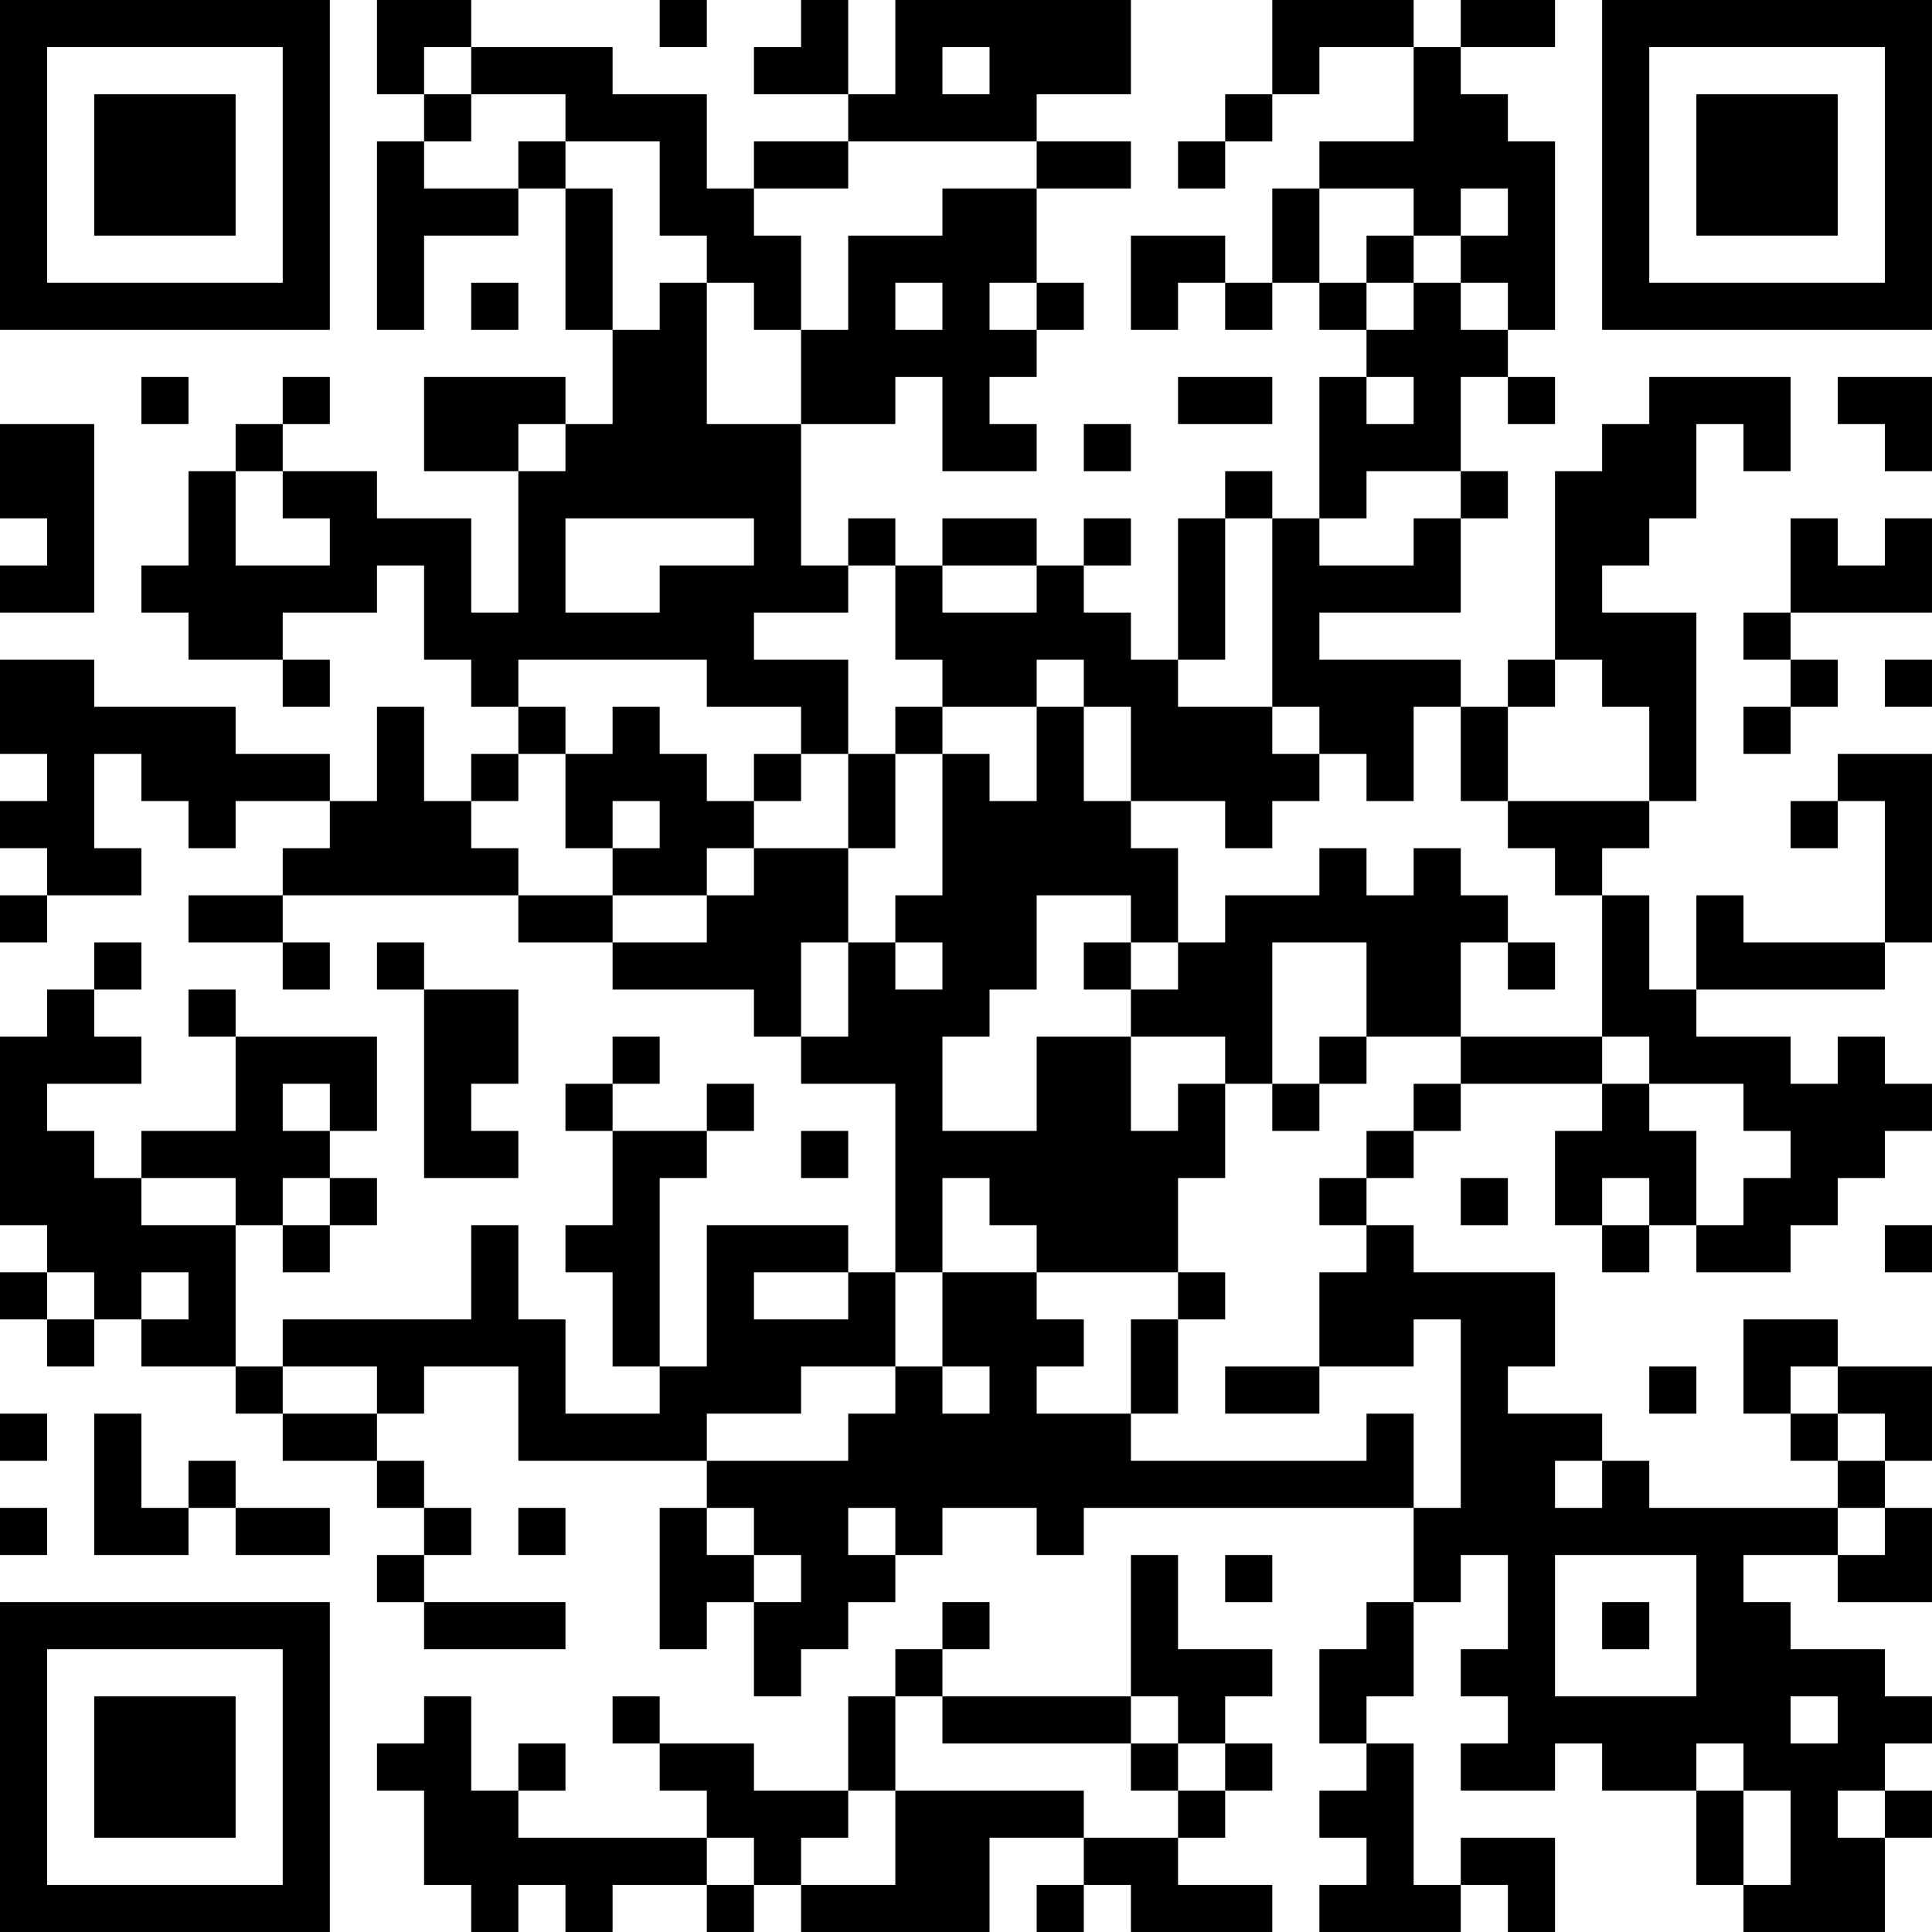 <?xml version="1.0" encoding="UTF-8"?>
<svg xmlns="http://www.w3.org/2000/svg" version="1.1" width="200" height="200" viewBox="0 0 200 200"><rect x="0" y="0" width="200" height="200" fill="#ffffff"/><g transform="scale(4.878)"><g transform="translate(0,0)"><path fill-rule="evenodd" d="M8 0L8 2L9 2L9 3L8 3L8 7L9 7L9 5L11 5L11 4L12 4L12 7L13 7L13 9L12 9L12 8L9 8L9 10L11 10L11 13L10 13L10 11L8 11L8 10L6 10L6 9L7 9L7 8L6 8L6 9L5 9L5 10L4 10L4 12L3 12L3 13L4 13L4 14L6 14L6 15L7 15L7 14L6 14L6 13L8 13L8 12L9 12L9 14L10 14L10 15L11 15L11 16L10 16L10 17L9 17L9 15L8 15L8 17L7 17L7 16L5 16L5 15L2 15L2 14L0 14L0 16L1 16L1 17L0 17L0 18L1 18L1 19L0 19L0 20L1 20L1 19L3 19L3 18L2 18L2 16L3 16L3 17L4 17L4 18L5 18L5 17L7 17L7 18L6 18L6 19L4 19L4 20L6 20L6 21L7 21L7 20L6 20L6 19L11 19L11 20L13 20L13 21L16 21L16 22L17 22L17 23L19 23L19 27L18 27L18 26L15 26L15 29L14 29L14 25L15 25L15 24L16 24L16 23L15 23L15 24L13 24L13 23L14 23L14 22L13 22L13 23L12 23L12 24L13 24L13 26L12 26L12 27L13 27L13 29L14 29L14 30L12 30L12 28L11 28L11 26L10 26L10 28L6 28L6 29L5 29L5 26L6 26L6 27L7 27L7 26L8 26L8 25L7 25L7 24L8 24L8 22L5 22L5 21L4 21L4 22L5 22L5 24L3 24L3 25L2 25L2 24L1 24L1 23L3 23L3 22L2 22L2 21L3 21L3 20L2 20L2 21L1 21L1 22L0 22L0 26L1 26L1 27L0 27L0 28L1 28L1 29L2 29L2 28L3 28L3 29L5 29L5 30L6 30L6 31L8 31L8 32L9 32L9 33L8 33L8 34L9 34L9 35L12 35L12 34L9 34L9 33L10 33L10 32L9 32L9 31L8 31L8 30L9 30L9 29L11 29L11 31L15 31L15 32L14 32L14 35L15 35L15 34L16 34L16 36L17 36L17 35L18 35L18 34L19 34L19 33L20 33L20 32L22 32L22 33L23 33L23 32L30 32L30 34L29 34L29 35L28 35L28 37L29 37L29 38L28 38L28 39L29 39L29 40L28 40L28 41L31 41L31 40L32 40L32 41L33 41L33 39L31 39L31 40L30 40L30 37L29 37L29 36L30 36L30 34L31 34L31 33L32 33L32 35L31 35L31 36L32 36L32 37L31 37L31 38L33 38L33 37L34 37L34 38L36 38L36 40L37 40L37 41L40 41L40 39L41 39L41 38L40 38L40 37L41 37L41 36L40 36L40 35L38 35L38 34L37 34L37 33L39 33L39 34L41 34L41 32L40 32L40 31L41 31L41 29L39 29L39 28L37 28L37 30L38 30L38 31L39 31L39 32L35 32L35 31L34 31L34 30L32 30L32 29L33 29L33 27L30 27L30 26L29 26L29 25L30 25L30 24L31 24L31 23L34 23L34 24L33 24L33 26L34 26L34 27L35 27L35 26L36 26L36 27L38 27L38 26L39 26L39 25L40 25L40 24L41 24L41 23L40 23L40 22L39 22L39 23L38 23L38 22L36 22L36 21L40 21L40 20L41 20L41 16L39 16L39 17L38 17L38 18L39 18L39 17L40 17L40 20L37 20L37 19L36 19L36 21L35 21L35 19L34 19L34 18L35 18L35 17L36 17L36 13L34 13L34 12L35 12L35 11L36 11L36 9L37 9L37 10L38 10L38 8L35 8L35 9L34 9L34 10L33 10L33 14L32 14L32 15L31 15L31 14L28 14L28 13L31 13L31 11L32 11L32 10L31 10L31 8L32 8L32 9L33 9L33 8L32 8L32 7L33 7L33 3L32 3L32 2L31 2L31 1L33 1L33 0L31 0L31 1L30 1L30 0L27 0L27 2L26 2L26 3L25 3L25 4L26 4L26 3L27 3L27 2L28 2L28 1L30 1L30 3L28 3L28 4L27 4L27 6L26 6L26 5L24 5L24 7L25 7L25 6L26 6L26 7L27 7L27 6L28 6L28 7L29 7L29 8L28 8L28 11L27 11L27 10L26 10L26 11L25 11L25 14L24 14L24 13L23 13L23 12L24 12L24 11L23 11L23 12L22 12L22 11L20 11L20 12L19 12L19 11L18 11L18 12L17 12L17 9L19 9L19 8L20 8L20 10L22 10L22 9L21 9L21 8L22 8L22 7L23 7L23 6L22 6L22 4L24 4L24 3L22 3L22 2L24 2L24 0L19 0L19 2L18 2L18 0L17 0L17 1L16 1L16 2L18 2L18 3L16 3L16 4L15 4L15 2L13 2L13 1L10 1L10 0ZM14 0L14 1L15 1L15 0ZM9 1L9 2L10 2L10 3L9 3L9 4L11 4L11 3L12 3L12 4L13 4L13 7L14 7L14 6L15 6L15 9L17 9L17 7L18 7L18 5L20 5L20 4L22 4L22 3L18 3L18 4L16 4L16 5L17 5L17 7L16 7L16 6L15 6L15 5L14 5L14 3L12 3L12 2L10 2L10 1ZM20 1L20 2L21 2L21 1ZM28 4L28 6L29 6L29 7L30 7L30 6L31 6L31 7L32 7L32 6L31 6L31 5L32 5L32 4L31 4L31 5L30 5L30 4ZM29 5L29 6L30 6L30 5ZM10 6L10 7L11 7L11 6ZM19 6L19 7L20 7L20 6ZM21 6L21 7L22 7L22 6ZM3 8L3 9L4 9L4 8ZM25 8L25 9L27 9L27 8ZM29 8L29 9L30 9L30 8ZM39 8L39 9L40 9L40 10L41 10L41 8ZM0 9L0 11L1 11L1 12L0 12L0 13L2 13L2 9ZM11 9L11 10L12 10L12 9ZM23 9L23 10L24 10L24 9ZM5 10L5 12L7 12L7 11L6 11L6 10ZM29 10L29 11L28 11L28 12L30 12L30 11L31 11L31 10ZM12 11L12 13L14 13L14 12L16 12L16 11ZM26 11L26 14L25 14L25 15L27 15L27 16L28 16L28 17L27 17L27 18L26 18L26 17L24 17L24 15L23 15L23 14L22 14L22 15L20 15L20 14L19 14L19 12L18 12L18 13L16 13L16 14L18 14L18 16L17 16L17 15L15 15L15 14L11 14L11 15L12 15L12 16L11 16L11 17L10 17L10 18L11 18L11 19L13 19L13 20L15 20L15 19L16 19L16 18L18 18L18 20L17 20L17 22L18 22L18 20L19 20L19 21L20 21L20 20L19 20L19 19L20 19L20 16L21 16L21 17L22 17L22 15L23 15L23 17L24 17L24 18L25 18L25 20L24 20L24 19L22 19L22 21L21 21L21 22L20 22L20 24L22 24L22 22L24 22L24 24L25 24L25 23L26 23L26 25L25 25L25 27L22 27L22 26L21 26L21 25L20 25L20 27L19 27L19 29L17 29L17 30L15 30L15 31L18 31L18 30L19 30L19 29L20 29L20 30L21 30L21 29L20 29L20 27L22 27L22 28L23 28L23 29L22 29L22 30L24 30L24 31L29 31L29 30L30 30L30 32L31 32L31 28L30 28L30 29L28 29L28 27L29 27L29 26L28 26L28 25L29 25L29 24L30 24L30 23L31 23L31 22L34 22L34 23L35 23L35 24L36 24L36 26L37 26L37 25L38 25L38 24L37 24L37 23L35 23L35 22L34 22L34 19L33 19L33 18L32 18L32 17L35 17L35 15L34 15L34 14L33 14L33 15L32 15L32 17L31 17L31 15L30 15L30 17L29 17L29 16L28 16L28 15L27 15L27 11ZM38 11L38 13L37 13L37 14L38 14L38 15L37 15L37 16L38 16L38 15L39 15L39 14L38 14L38 13L41 13L41 11L40 11L40 12L39 12L39 11ZM20 12L20 13L22 13L22 12ZM40 14L40 15L41 15L41 14ZM13 15L13 16L12 16L12 18L13 18L13 19L15 19L15 18L16 18L16 17L17 17L17 16L16 16L16 17L15 17L15 16L14 16L14 15ZM19 15L19 16L18 16L18 18L19 18L19 16L20 16L20 15ZM13 17L13 18L14 18L14 17ZM28 18L28 19L26 19L26 20L25 20L25 21L24 21L24 20L23 20L23 21L24 21L24 22L26 22L26 23L27 23L27 24L28 24L28 23L29 23L29 22L31 22L31 20L32 20L32 21L33 21L33 20L32 20L32 19L31 19L31 18L30 18L30 19L29 19L29 18ZM8 20L8 21L9 21L9 25L11 25L11 24L10 24L10 23L11 23L11 21L9 21L9 20ZM27 20L27 23L28 23L28 22L29 22L29 20ZM6 23L6 24L7 24L7 23ZM17 24L17 25L18 25L18 24ZM3 25L3 26L5 26L5 25ZM6 25L6 26L7 26L7 25ZM31 25L31 26L32 26L32 25ZM34 25L34 26L35 26L35 25ZM40 26L40 27L41 27L41 26ZM1 27L1 28L2 28L2 27ZM3 27L3 28L4 28L4 27ZM16 27L16 28L18 28L18 27ZM25 27L25 28L24 28L24 30L25 30L25 28L26 28L26 27ZM6 29L6 30L8 30L8 29ZM26 29L26 30L28 30L28 29ZM35 29L35 30L36 30L36 29ZM38 29L38 30L39 30L39 31L40 31L40 30L39 30L39 29ZM0 30L0 31L1 31L1 30ZM2 30L2 33L4 33L4 32L5 32L5 33L7 33L7 32L5 32L5 31L4 31L4 32L3 32L3 30ZM33 31L33 32L34 32L34 31ZM0 32L0 33L1 33L1 32ZM11 32L11 33L12 33L12 32ZM15 32L15 33L16 33L16 34L17 34L17 33L16 33L16 32ZM18 32L18 33L19 33L19 32ZM39 32L39 33L40 33L40 32ZM24 33L24 36L20 36L20 35L21 35L21 34L20 34L20 35L19 35L19 36L18 36L18 38L16 38L16 37L14 37L14 36L13 36L13 37L14 37L14 38L15 38L15 39L11 39L11 38L12 38L12 37L11 37L11 38L10 38L10 36L9 36L9 37L8 37L8 38L9 38L9 40L10 40L10 41L11 41L11 40L12 40L12 41L13 41L13 40L15 40L15 41L16 41L16 40L17 40L17 41L21 41L21 39L23 39L23 40L22 40L22 41L23 41L23 40L24 40L24 41L27 41L27 40L25 40L25 39L26 39L26 38L27 38L27 37L26 37L26 36L27 36L27 35L25 35L25 33ZM26 33L26 34L27 34L27 33ZM33 33L33 36L36 36L36 33ZM34 34L34 35L35 35L35 34ZM19 36L19 38L18 38L18 39L17 39L17 40L19 40L19 38L23 38L23 39L25 39L25 38L26 38L26 37L25 37L25 36L24 36L24 37L20 37L20 36ZM38 36L38 37L39 37L39 36ZM24 37L24 38L25 38L25 37ZM36 37L36 38L37 38L37 40L38 40L38 38L37 38L37 37ZM39 38L39 39L40 39L40 38ZM15 39L15 40L16 40L16 39ZM0 0L0 7L7 7L7 0ZM1 1L1 6L6 6L6 1ZM2 2L2 5L5 5L5 2ZM34 0L34 7L41 7L41 0ZM35 1L35 6L40 6L40 1ZM36 2L36 5L39 5L39 2ZM0 34L0 41L7 41L7 34ZM1 35L1 40L6 40L6 35ZM2 36L2 39L5 39L5 36Z" fill="#000000"/></g></g></svg>
